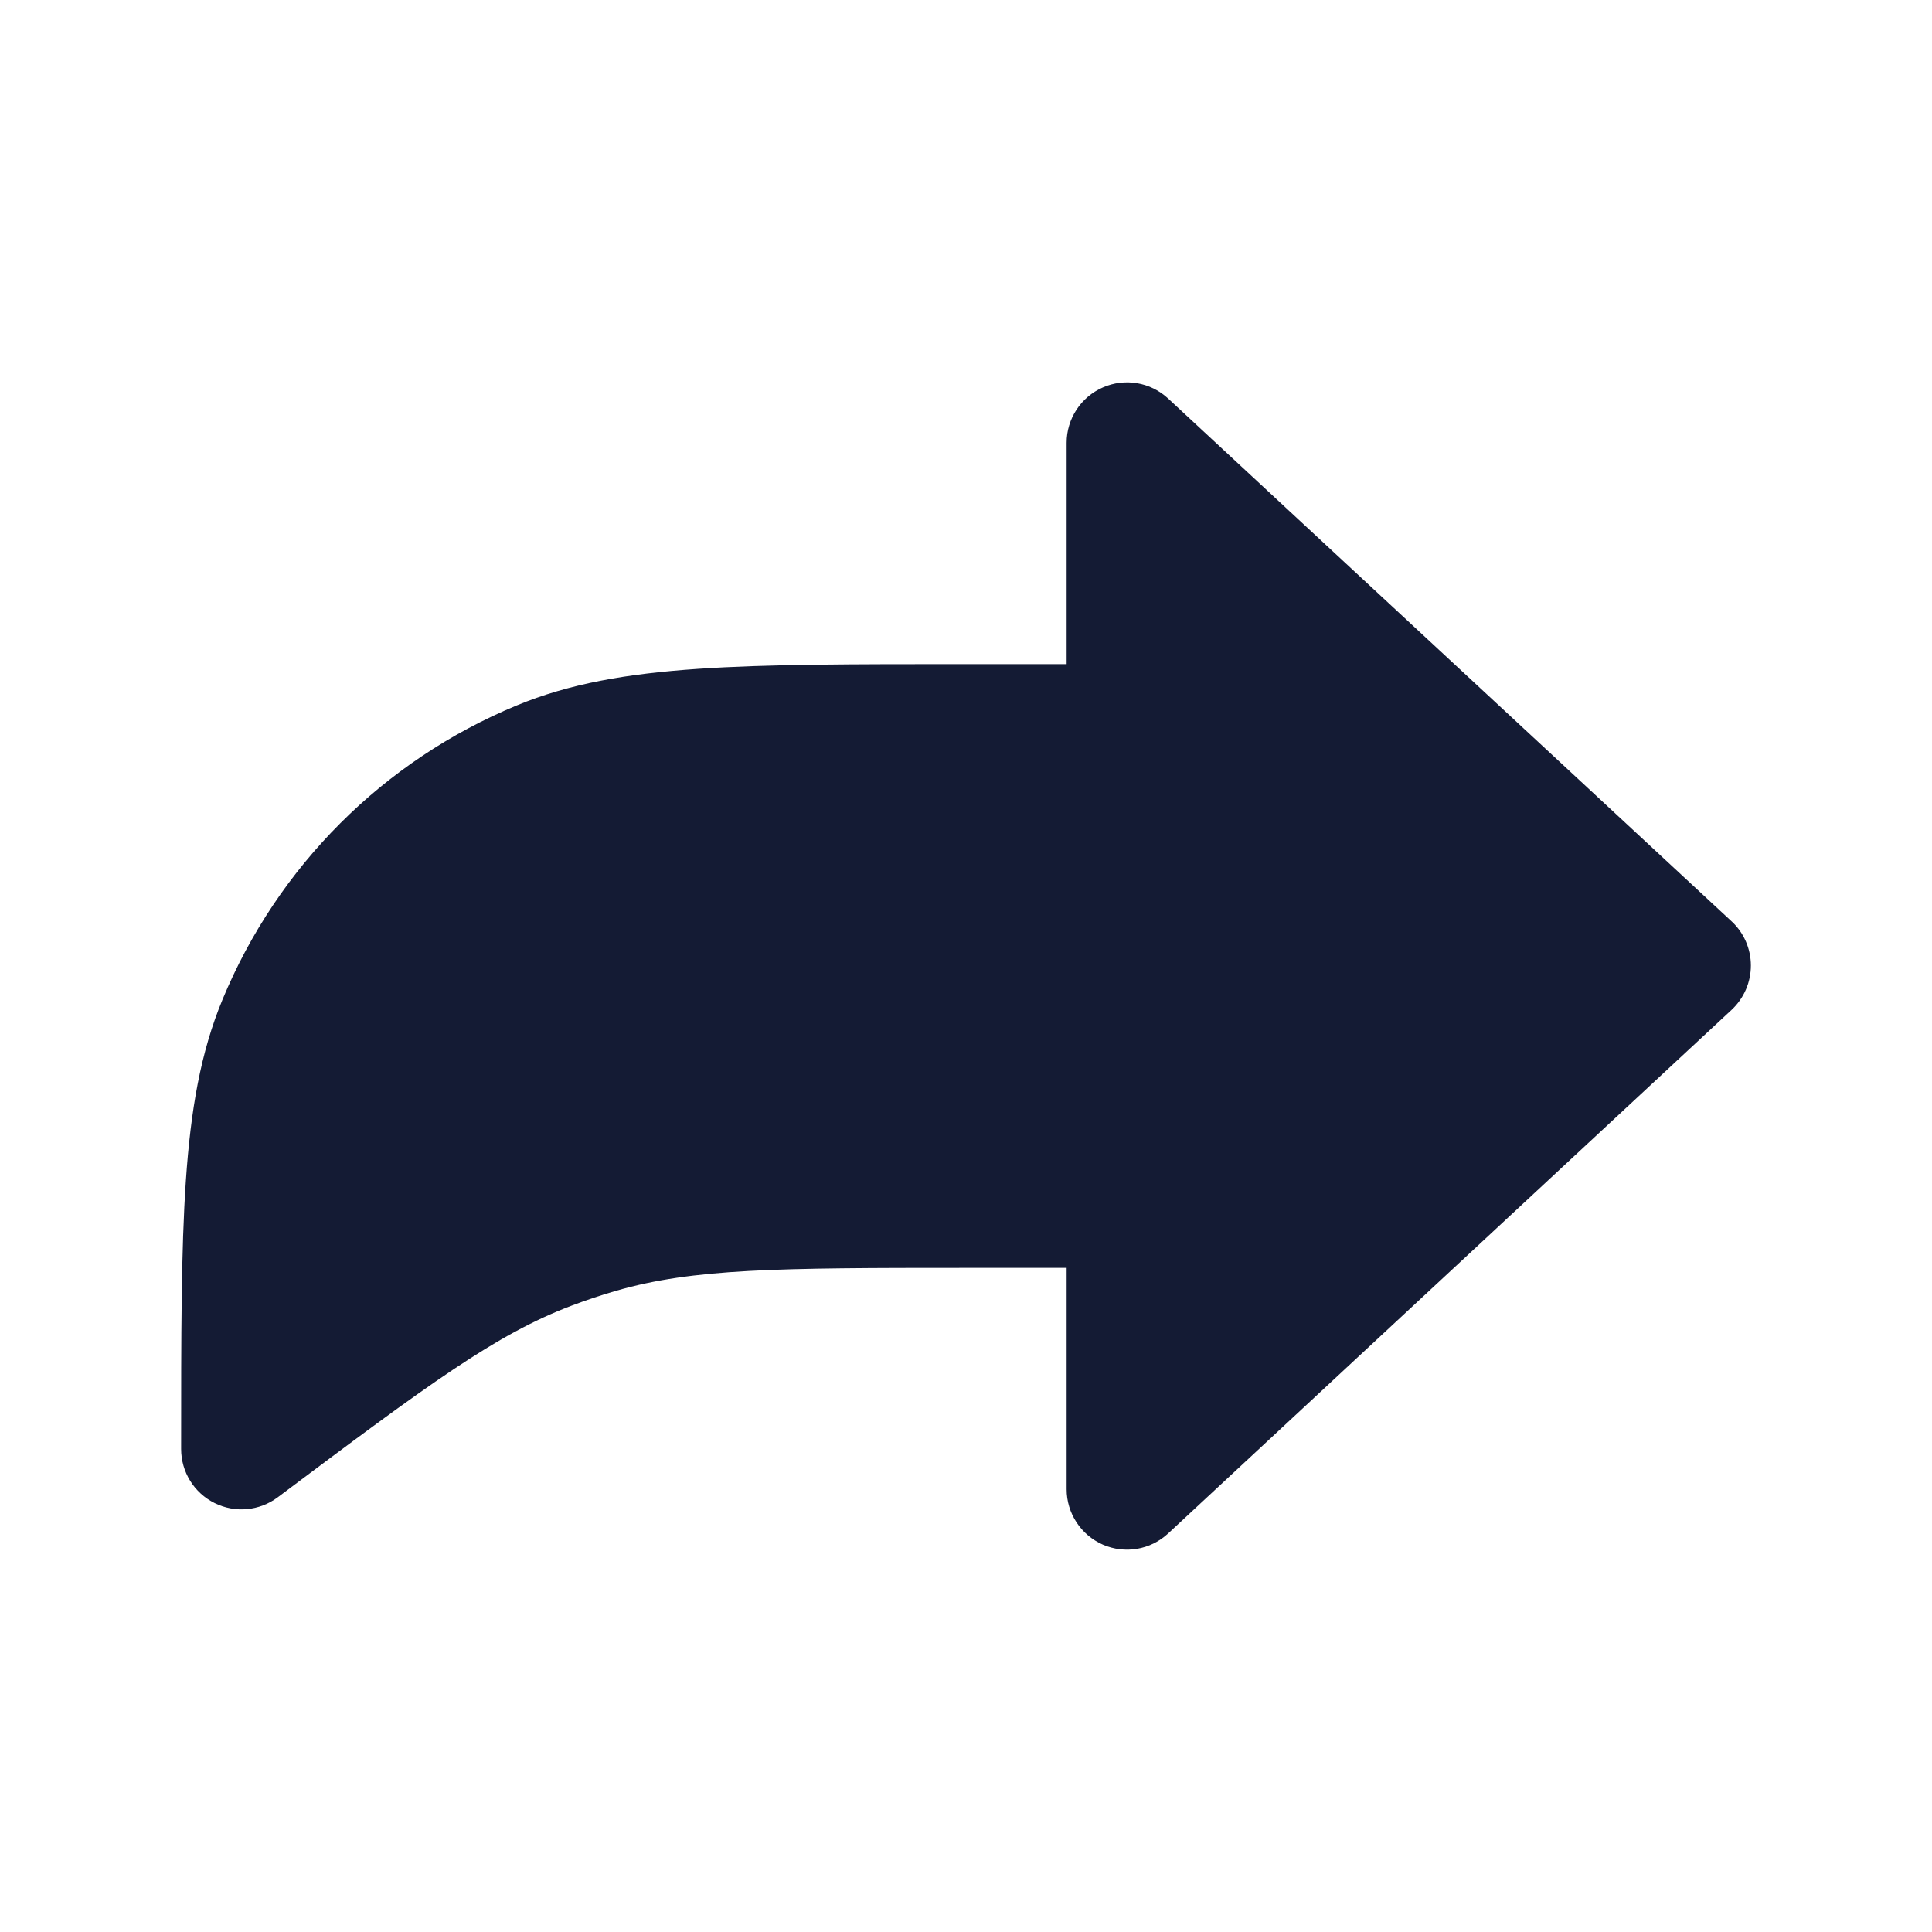 <svg width="24" height="24" viewBox="0 0 24 24" fill="none" xmlns="http://www.w3.org/2000/svg">
<path d="M13.7 4.813C13.973 4.693 14.291 4.747 14.51 4.95L21.51 11.445C21.663 11.586 21.75 11.786 21.75 11.994C21.75 12.203 21.663 12.402 21.511 12.544L14.511 19.049C14.292 19.253 13.974 19.307 13.7 19.188C13.427 19.068 13.25 18.798 13.25 18.5V15.75H12C9.647 15.75 8.616 15.757 7.652 16.035C7.466 16.089 7.281 16.151 7.099 16.22C6.161 16.575 5.333 17.188 3.45 18.6C3.223 18.77 2.919 18.798 2.665 18.671C2.41 18.544 2.25 18.284 2.25 18V17.972C2.25 16.598 2.25 15.528 2.309 14.666C2.369 13.791 2.491 13.075 2.764 12.417C3.449 10.763 4.763 9.449 6.417 8.764C7.075 8.491 7.791 8.369 8.666 8.309C9.528 8.25 10.598 8.25 11.972 8.25H13.25V5.5C13.25 5.202 13.427 4.932 13.7 4.813Z" fill="#141B34"/>
</svg>
